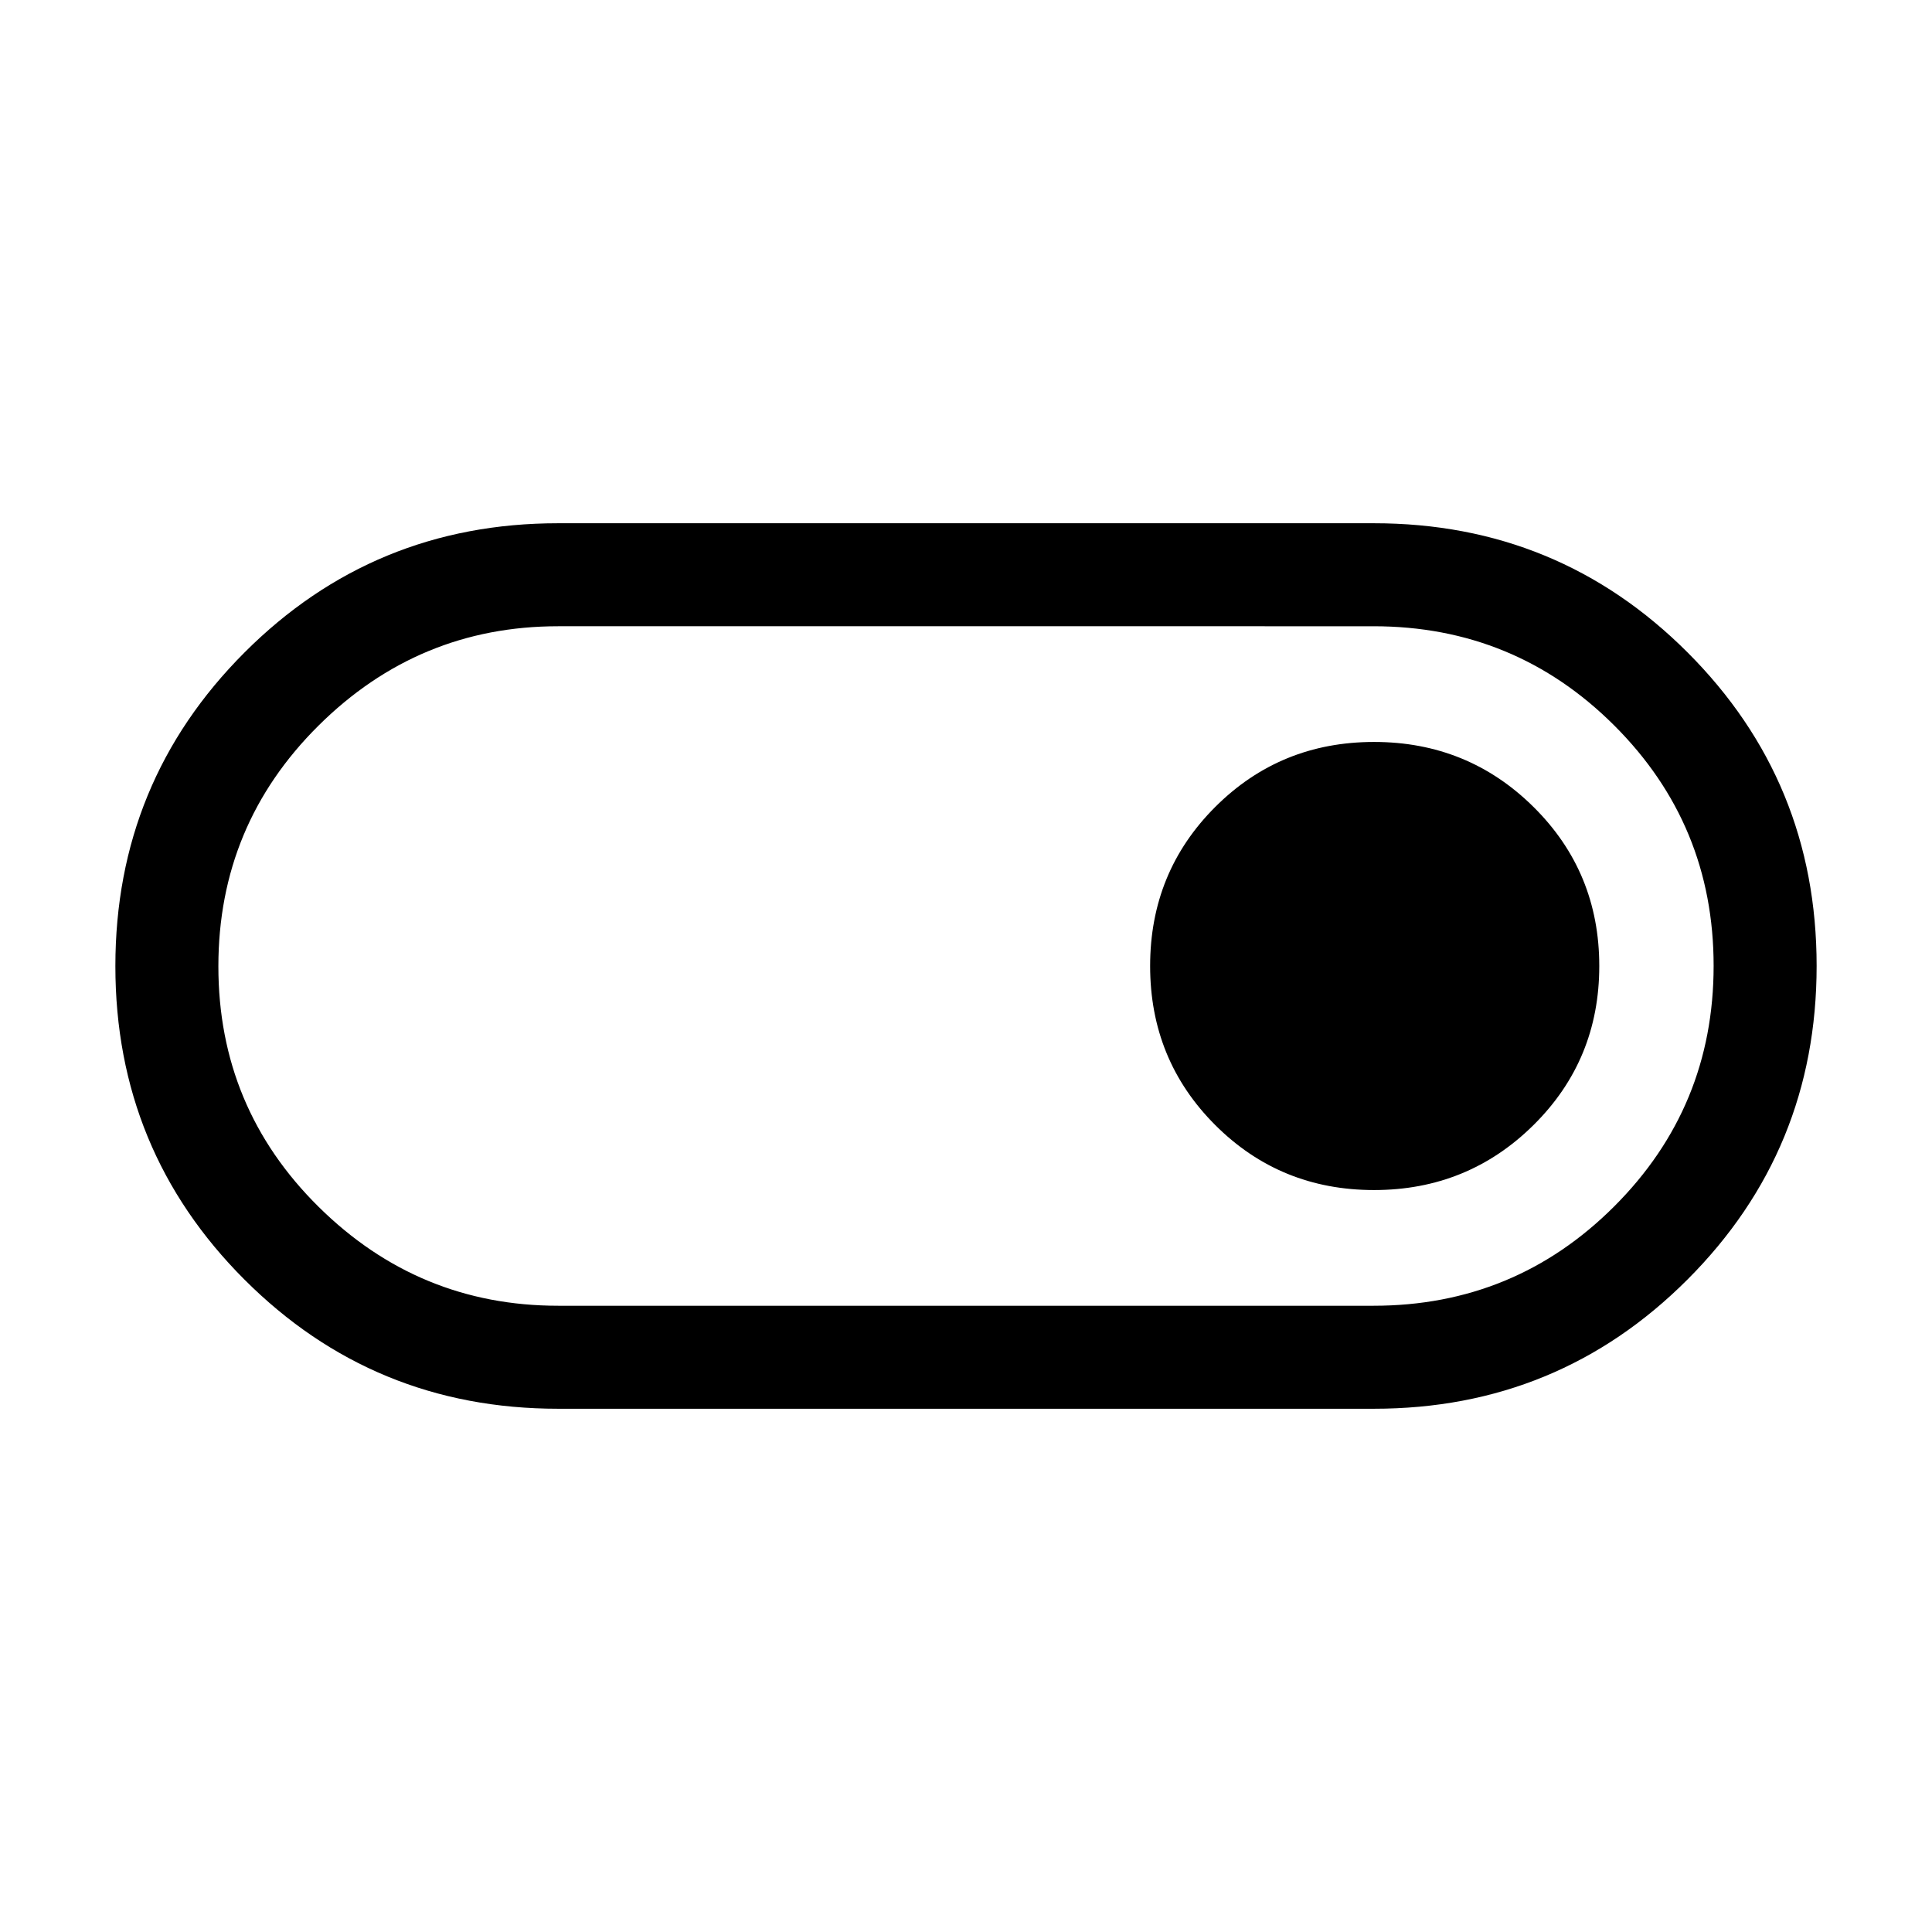 <svg xmlns="http://www.w3.org/2000/svg" height="40" viewBox="0 -960 960 960" width="40"><path d="M277.33-260q-91.66 0-155.83-64.15-64.17-64.15-64.17-155.79 0-91.64 64.17-155.85T277.33-700h405.34q91.66 0 155.83 64.15 64.17 64.15 64.17 155.79 0 91.64-64.17 155.85T682.67-260H277.33Zm0-51.18h405.15q70.21 0 119.61-49.36 49.4-49.37 49.4-119.54 0-70.18-49.4-119.46-49.4-49.28-119.61-49.28H277.33q-69.35 0-119.08 49.39-49.74 49.39-49.74 119.6 0 70.2 49.74 119.43 49.73 49.22 119.08 49.22Zm405.42-57.49q46.62 0 79.27-32.32t32.65-79q0-46.68-32.64-79.01-32.64-32.33-79.26-32.33-46.62 0-78.95 32.32-32.33 32.32-32.33 79T603.81-401q32.32 32.33 78.94 32.33ZM480-480Z"/></svg>